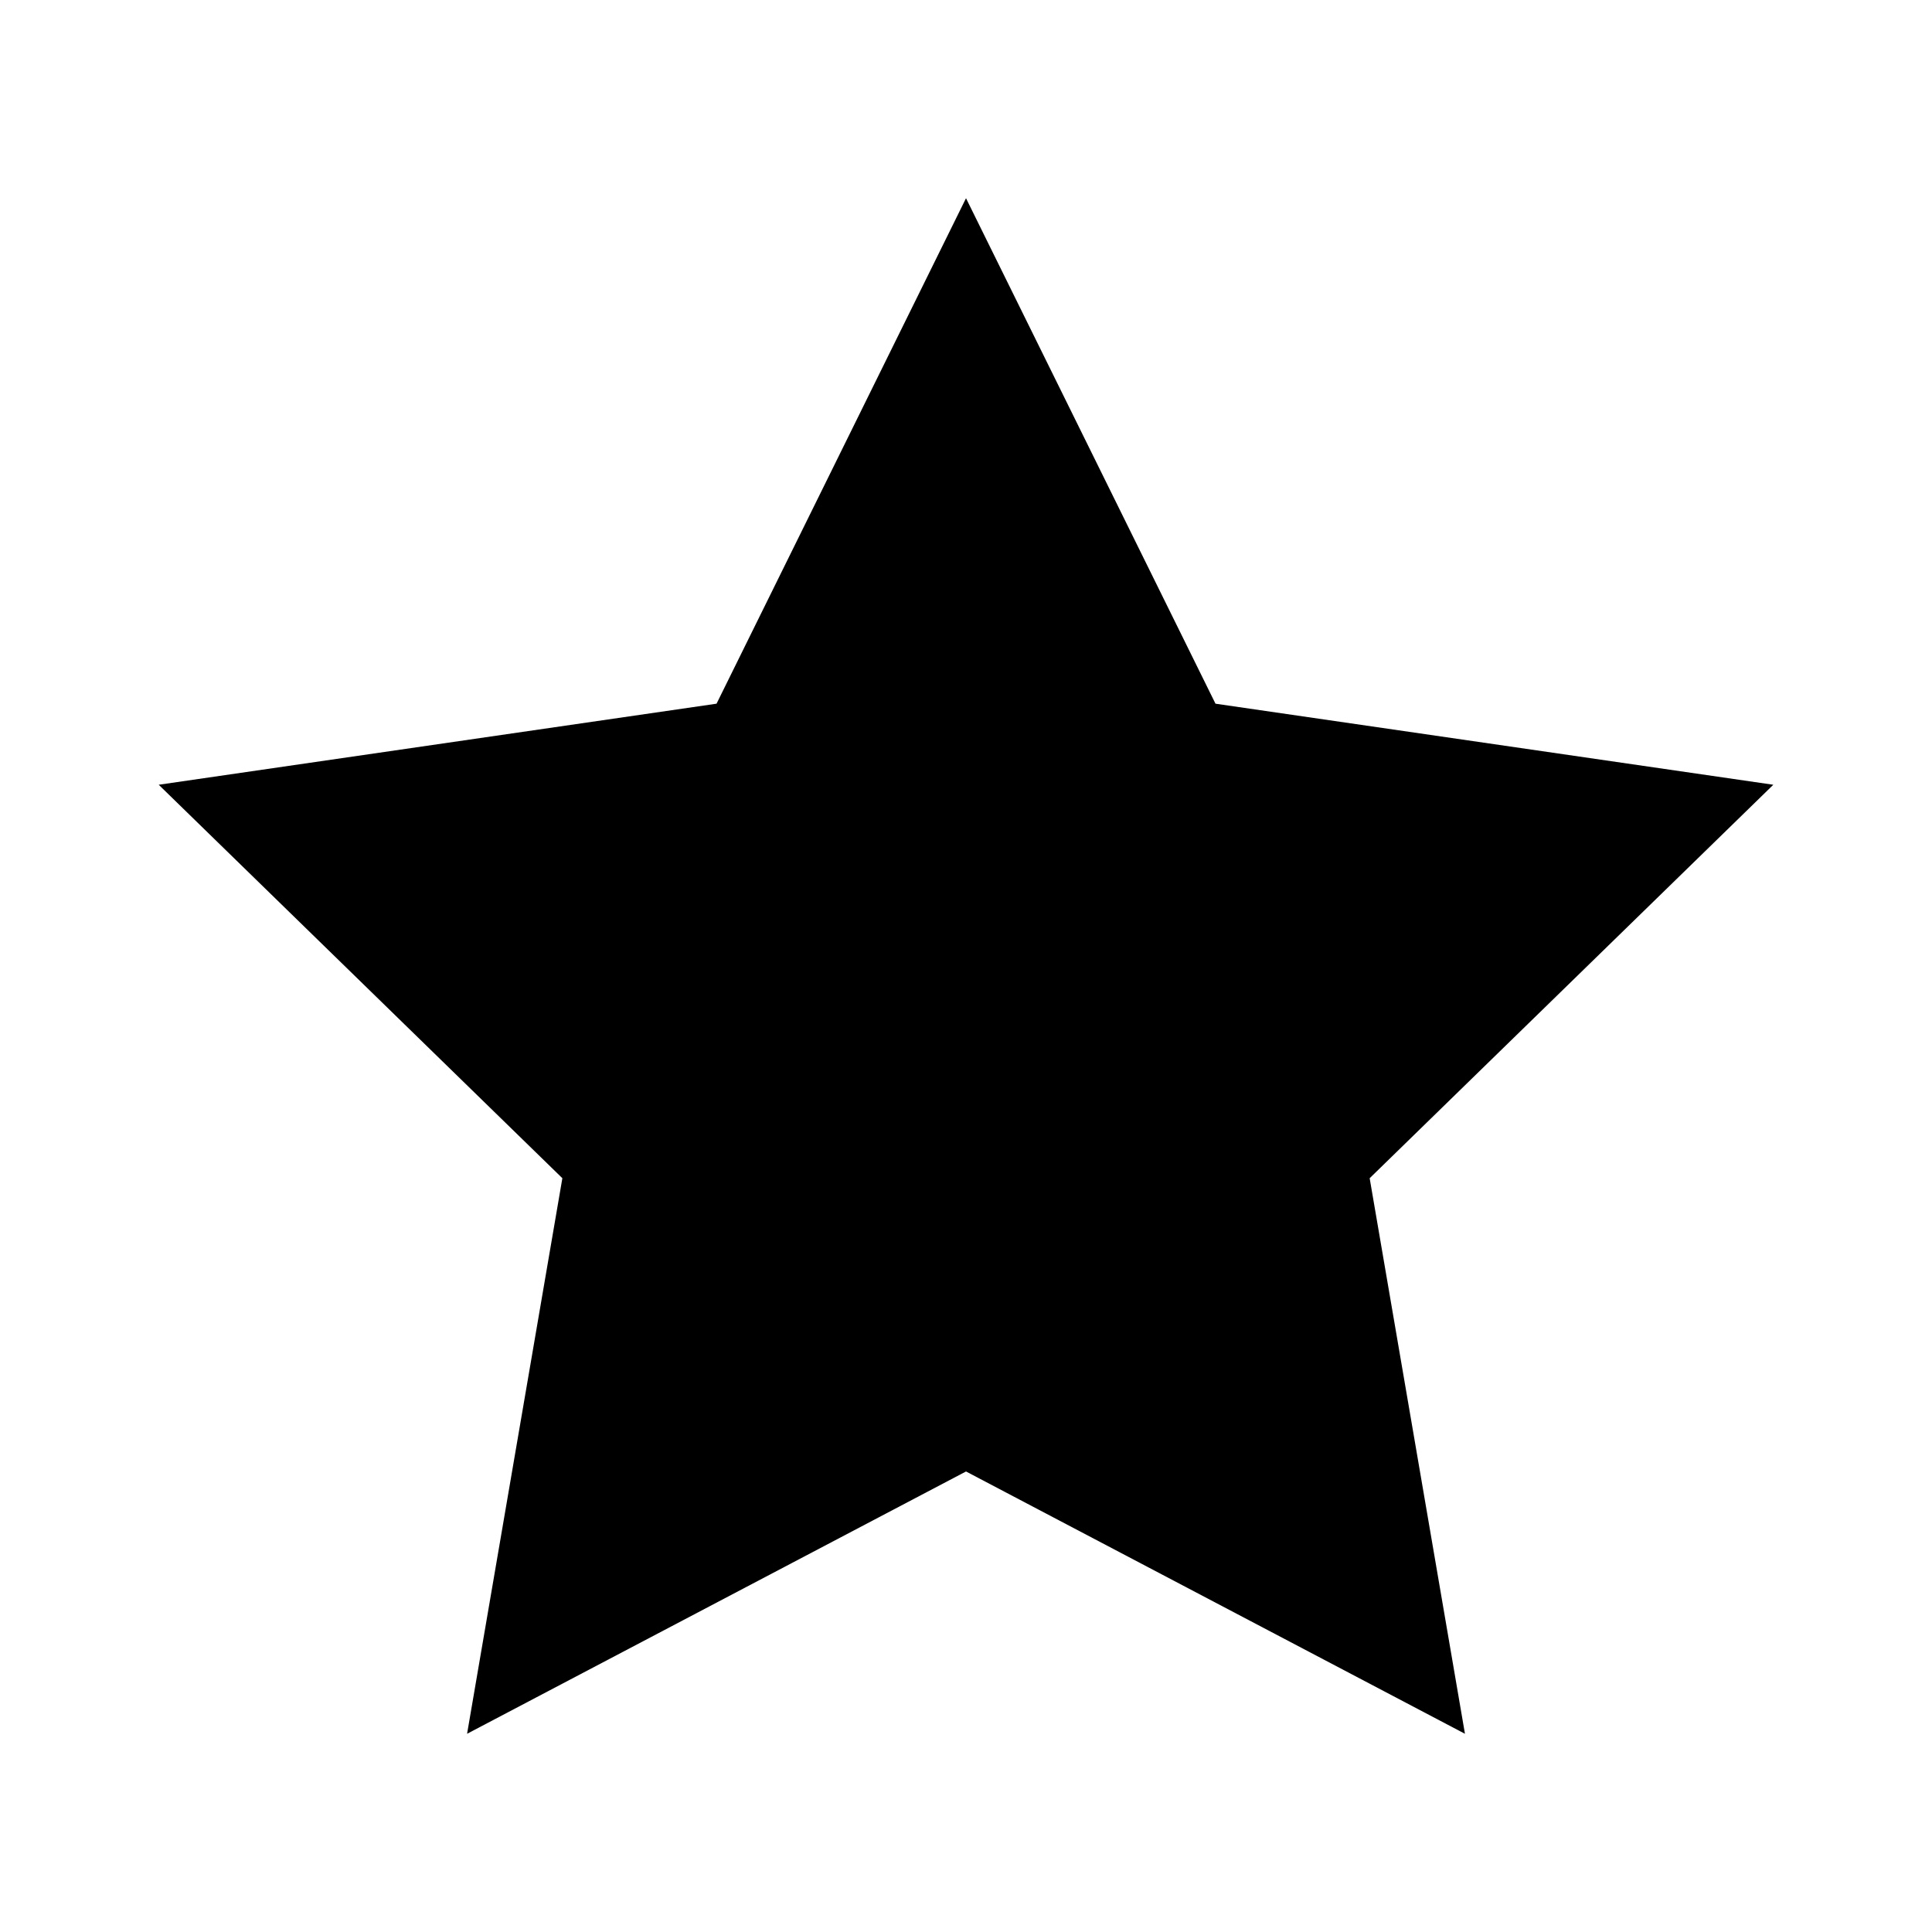 <!-- Generated by IcoMoon.io -->
<svg version="1.1" xmlns="http://www.w3.org/2000/svg" width="1024" height="1024" viewBox="0 0 1024 1024" focusable="false" aria-hidden="true" fill="currentColor">
<path d="M939.885 415.935l-295.655-42.963-132.225-267.912-132.221 267.912-295.659 42.963 213.94 208.543-50.502 294.462 264.447-139.028 264.447 139.028-50.504-294.462 213.942-208.543z"></path>
</svg>
